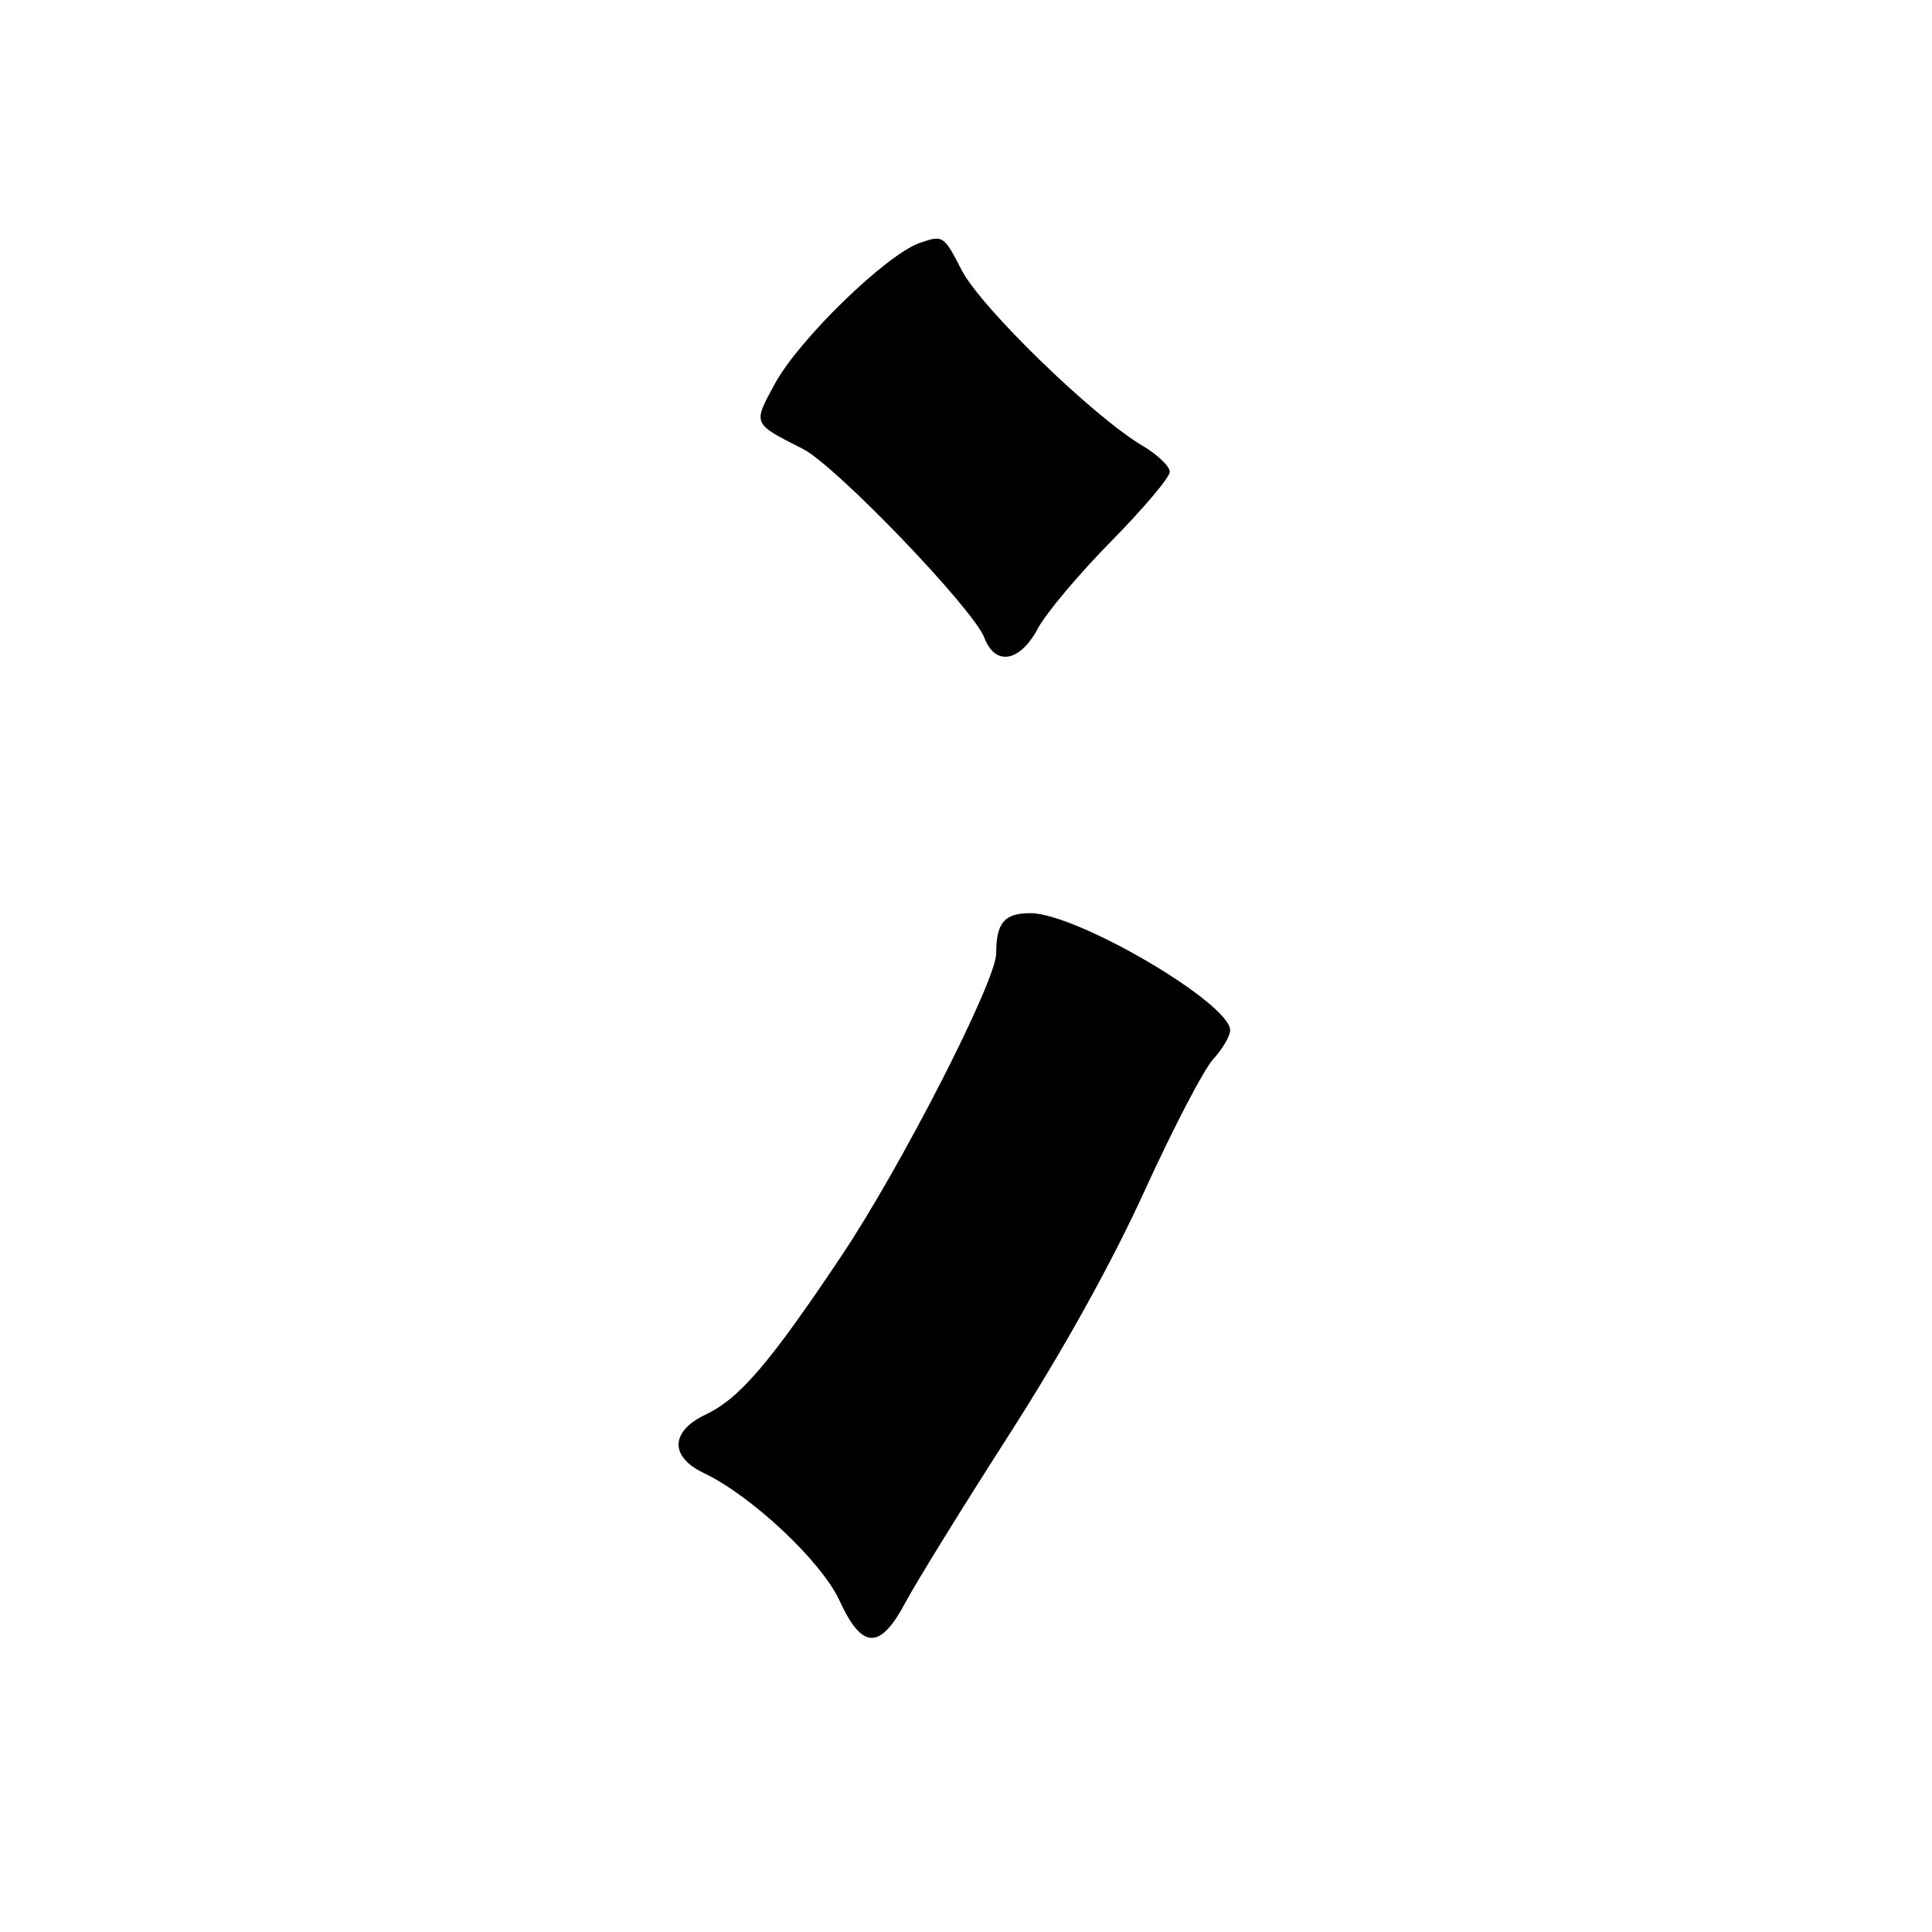 <?xml version="1.0" encoding="UTF-8" standalone="no"?>
<!DOCTYPE svg PUBLIC "-//W3C//DTD SVG 1.1//EN" "http://www.w3.org/Graphics/SVG/1.1/DTD/svg11.dtd" >
<svg xmlns="http://www.w3.org/2000/svg" xmlns:xlink="http://www.w3.org/1999/xlink" version="1.1" viewBox="0 0 256 256">
 <g >
 <path fill="currentColor"
d=" M 120.00 212.29 C 121.38 209.70 127.53 199.74 133.67 190.17 C 140.82 179.03 147.30 167.37 151.67 157.78 C 155.43 149.54 159.51 141.70 160.75 140.35 C 161.99 139.00 163.00 137.28 163.00 136.52 C 163.00 132.92 142.67 121.00 136.53 121.00 C 133.08 121.00 132.00 122.27 132.00 126.33 C 132.00 129.99 119.45 154.52 111.48 166.44 C 101.99 180.63 97.99 185.30 93.53 187.42 C 88.82 189.65 88.70 193.01 93.25 195.18 C 99.59 198.20 108.86 206.91 111.23 212.07 C 114.23 218.61 116.62 218.67 120.00 212.29 Z  M 137.52 83.28 C 138.61 81.24 142.99 76.03 147.25 71.71 C 151.51 67.38 155.00 63.25 155.00 62.52 C 155.00 61.79 153.38 60.24 151.40 59.07 C 144.90 55.24 129.97 40.74 127.43 35.80 C 125.06 31.18 124.96 31.12 121.87 32.19 C 117.43 33.74 105.89 44.95 102.69 50.82 C 99.74 56.25 99.66 56.07 106.40 59.49 C 110.76 61.71 128.98 80.67 130.44 84.52 C 131.88 88.30 135.15 87.73 137.52 83.28 Z "/>
</g>
</svg>